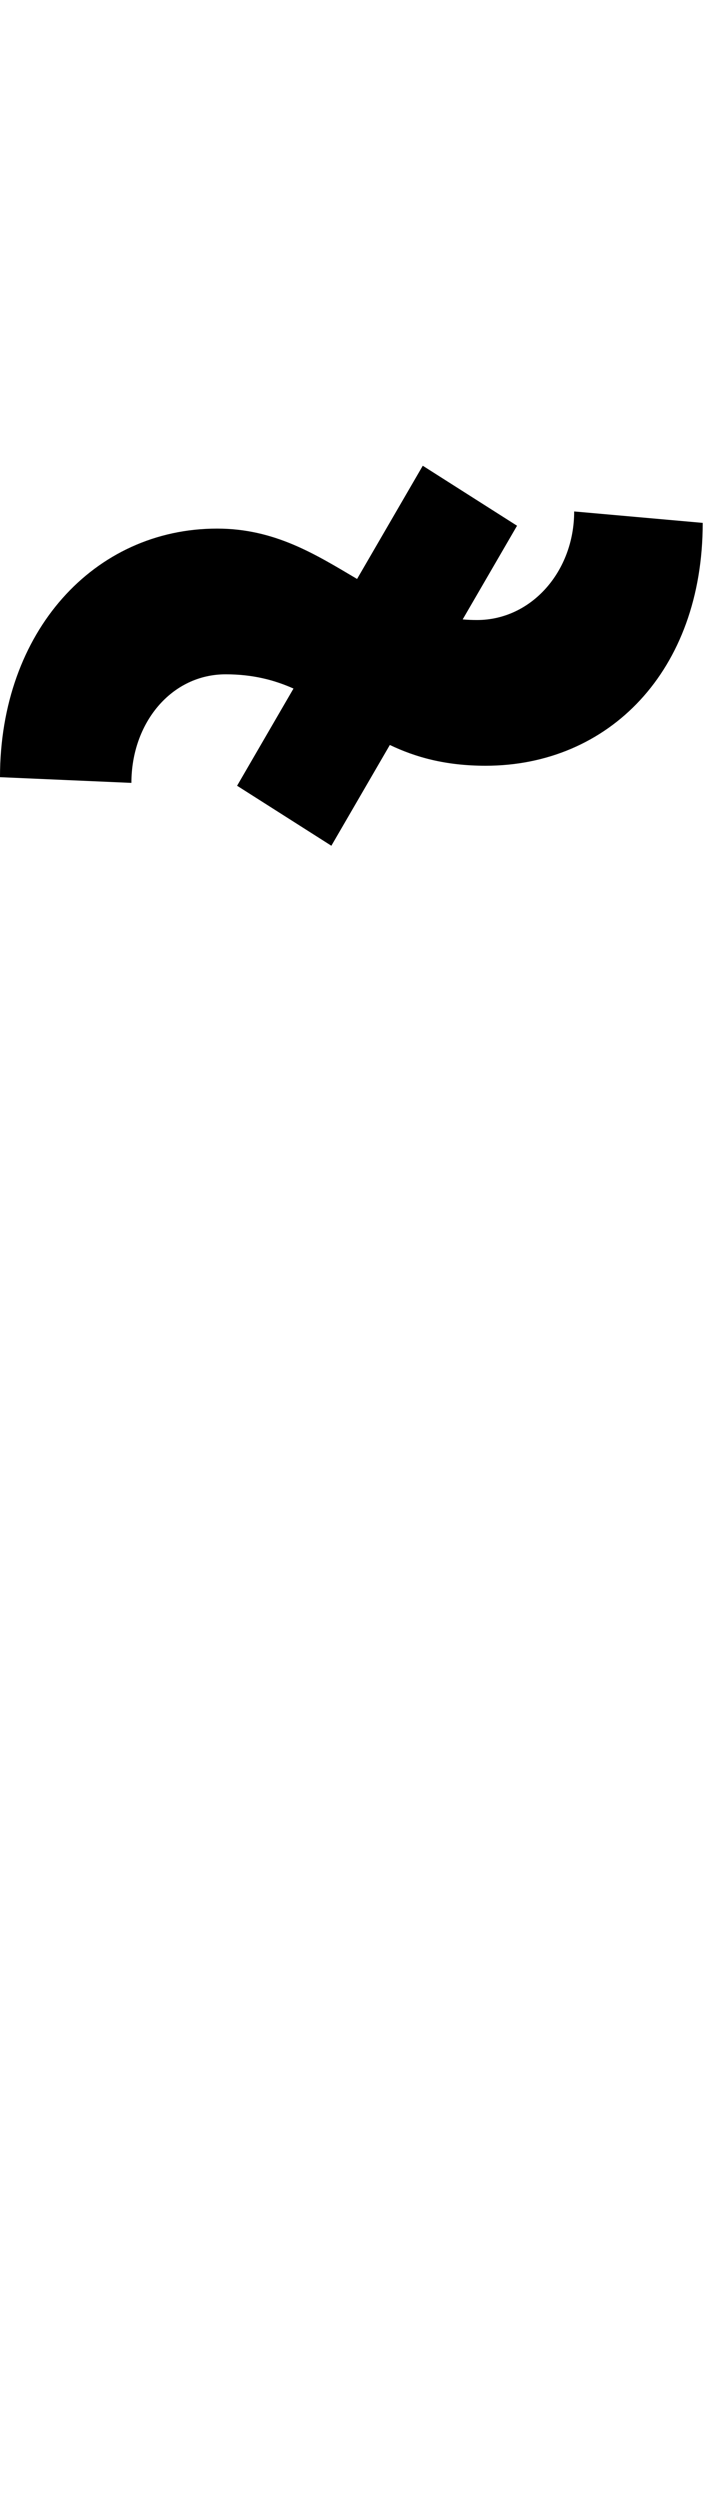 <svg id="svg-uni034A" xmlns="http://www.w3.org/2000/svg" width="99" height="350"><path d="M-656 -1744C-484 -1744 -352 -1876 -352 -2084L-532 -2100C-532 -2016 -592 -1948 -668 -1948C-674.873 -1948 -681.572 -1948.292 -688.116 -1948.847L-612 -2080L-744 -2164L-835.996 -2005.485C-893.62 -2039.502 -950.834 -2076 -1032 -2076C-1204 -2076 -1336 -1932 -1336 -1728L-1152 -1720C-1152 -1804 -1096 -1872 -1020 -1872C-982.073 -1872 -951.867 -1864.031 -925.031 -1852.07L-1004 -1716L-872 -1632L-790.113 -1773.097C-754.793 -1756.215 -712.84 -1744 -656 -1744Z" transform="translate(133.6 281.6) scale(0.1)"/></svg>
